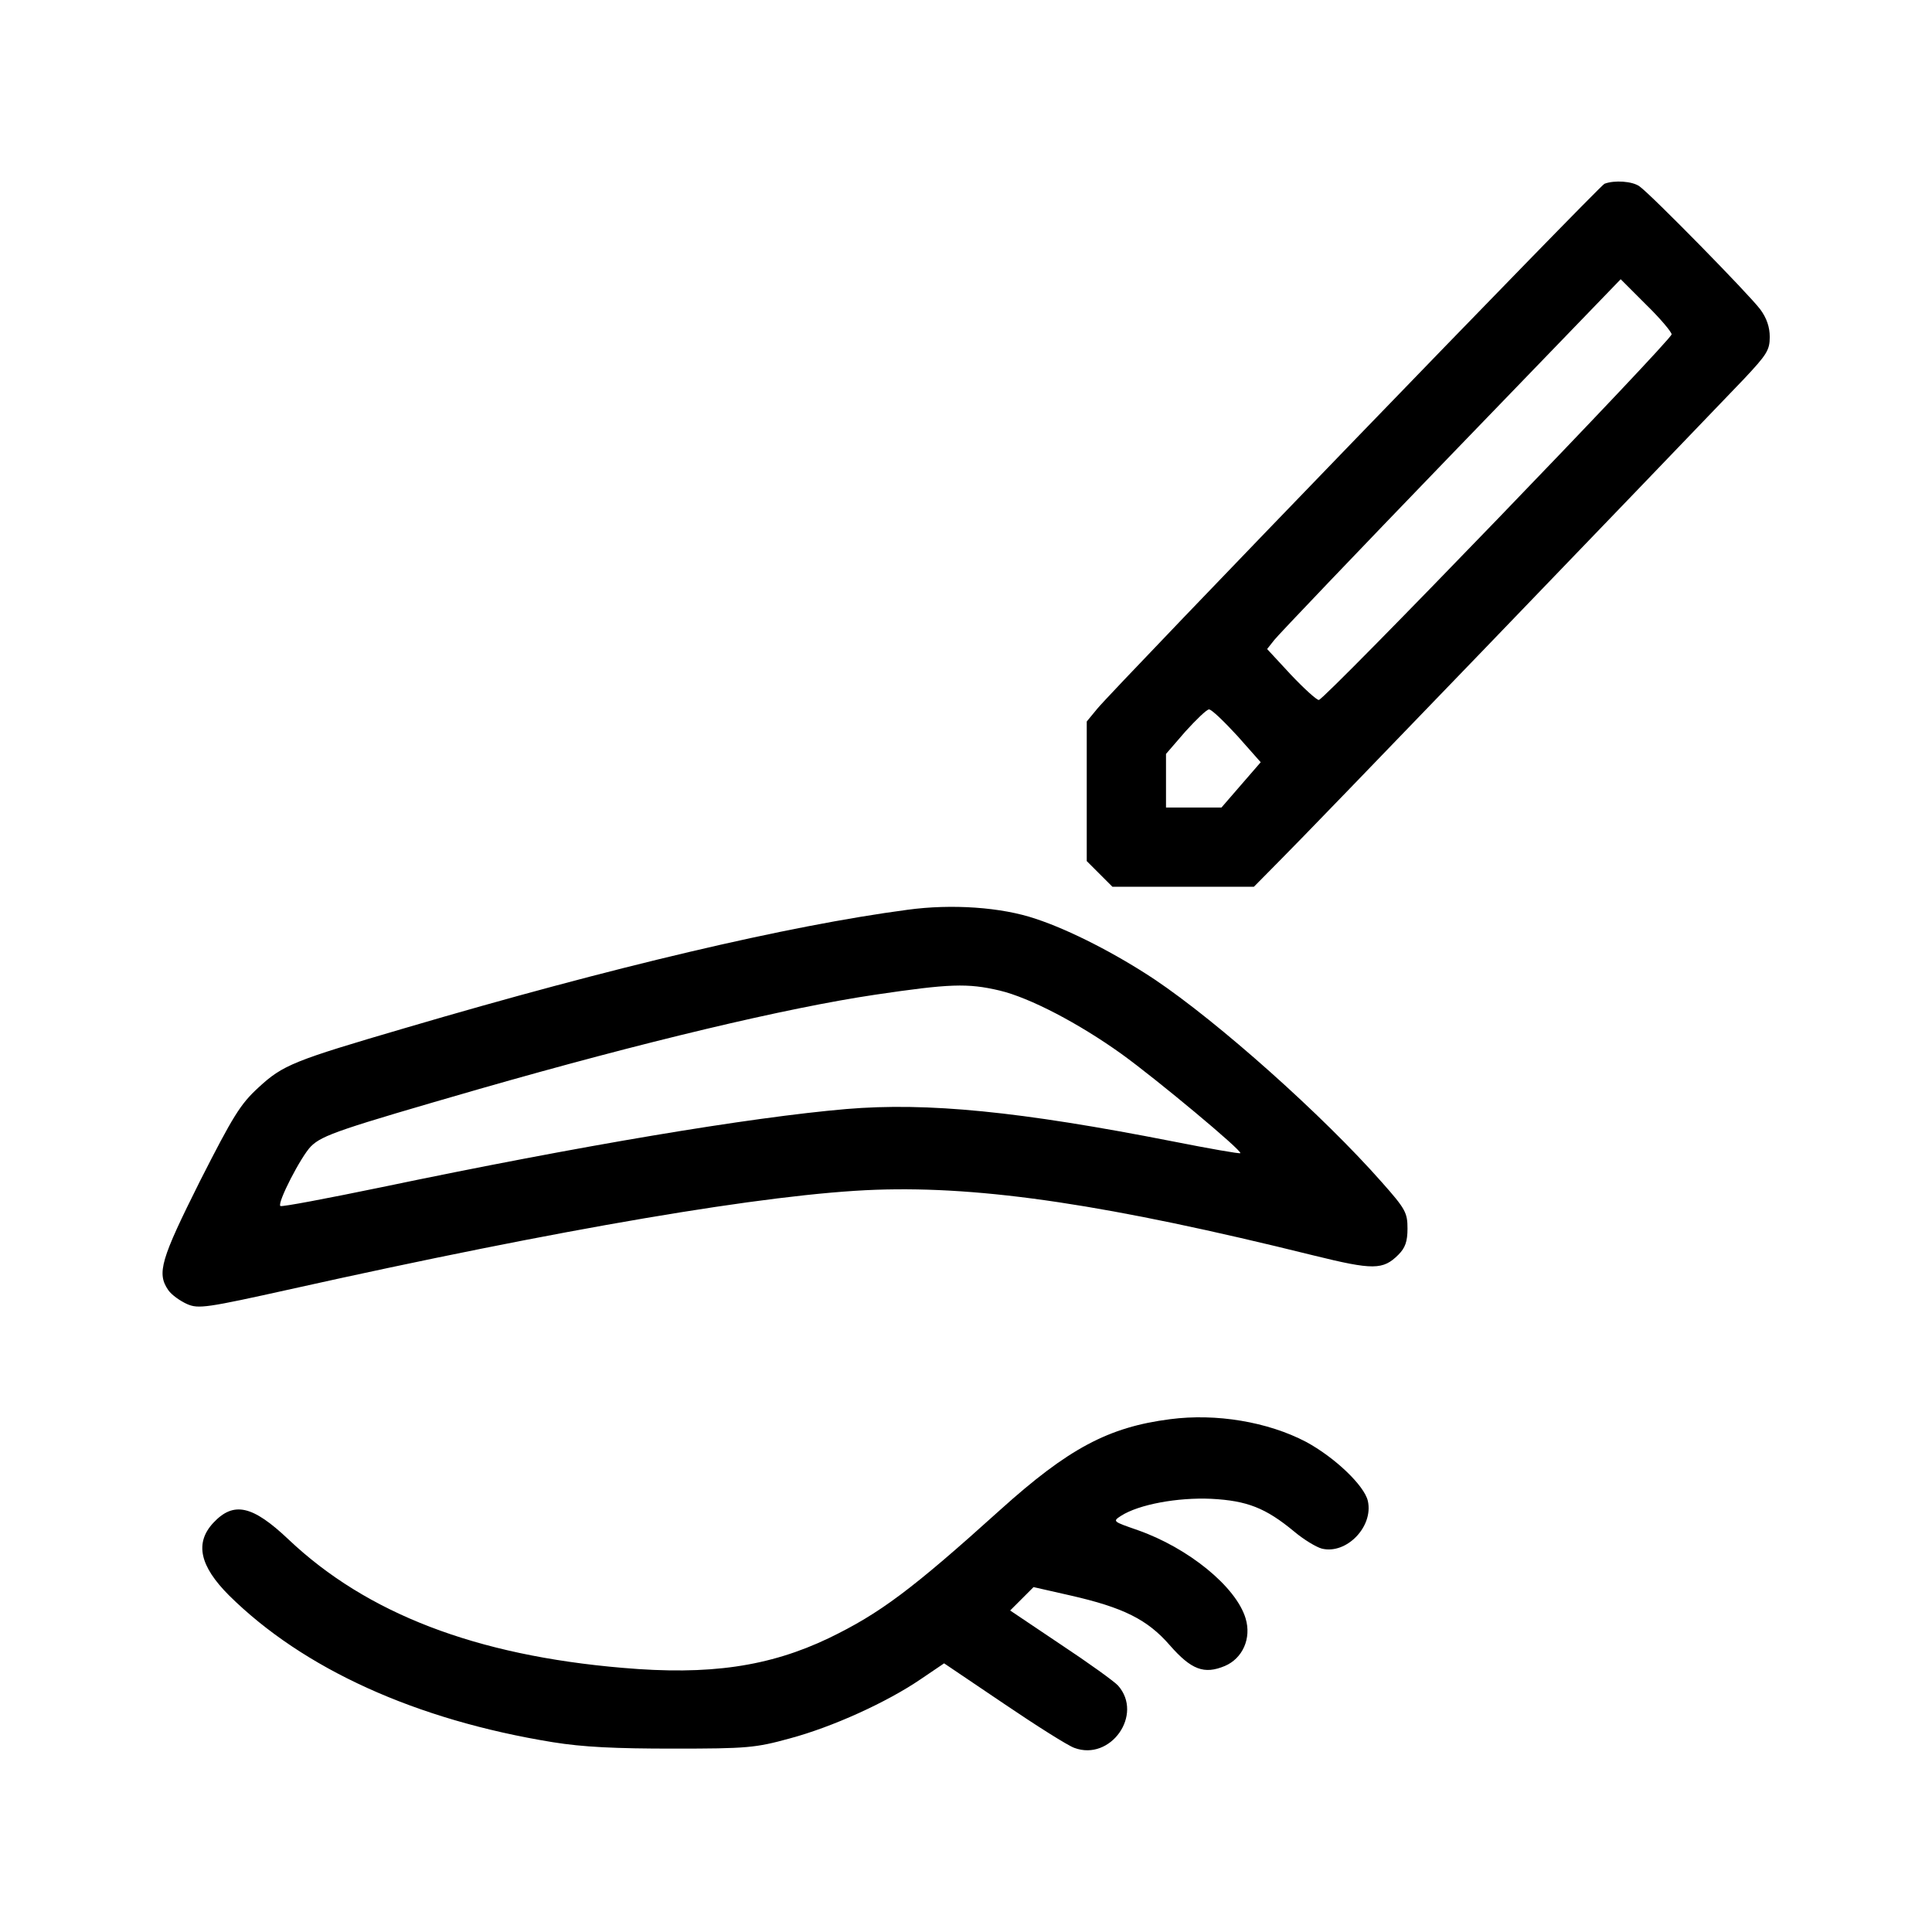 <svg width="100" height="100" viewBox="0 0 100 100" fill="none" xmlns="http://www.w3.org/2000/svg">
<path d="M83.047 9.512C82.793 9.609 57.715 35.566 56.797 36.68L56.25 37.344V40.957V44.57L56.914 45.234L57.578 45.898H61.23H64.902L66.309 44.473C67.481 43.32 85.43 24.668 90.273 19.609C91.445 18.359 91.602 18.125 91.602 17.441C91.602 16.934 91.445 16.465 91.113 16.016C90.547 15.254 85.469 10.078 84.863 9.648C84.492 9.375 83.555 9.316 83.047 9.512ZM86.523 17.305C86.523 17.598 68.555 36.23 68.262 36.23C68.144 36.23 67.5 35.645 66.816 34.922L65.586 33.594L65.957 33.125C66.152 32.871 70.254 28.574 75.098 23.555L83.887 14.453L85.195 15.762C85.938 16.484 86.523 17.188 86.523 17.305ZM64.043 38.086L65.254 39.453L64.238 40.625L63.223 41.797H61.797H60.352V40.41V39.023L61.348 37.871C61.914 37.246 62.461 36.719 62.578 36.719C62.715 36.719 63.359 37.344 64.043 38.086Z" fill="black"/>
<path d="M46.973 47.09C40.781 47.91 31.68 50.059 20.996 53.203C15.195 54.903 14.648 55.117 13.379 56.289C12.441 57.149 12.07 57.754 10.351 61.133C8.32 65.195 8.105 65.899 8.711 66.778C8.887 67.031 9.336 67.344 9.687 67.5C10.273 67.754 10.684 67.695 15.078 66.719C29.023 63.613 39.785 61.778 45.332 61.582C50.898 61.387 57.422 62.363 67.988 64.981C71.074 65.742 71.582 65.742 72.383 64.942C72.734 64.59 72.852 64.258 72.852 63.594C72.852 62.774 72.754 62.578 71.523 61.192C68.477 57.734 63.066 52.91 59.746 50.684C57.773 49.375 55.391 48.145 53.613 47.559C51.836 46.953 49.258 46.778 46.973 47.09ZM51.738 51.27C53.301 51.641 55.84 52.969 58.047 54.551C59.863 55.859 64.316 59.571 64.199 59.688C64.16 59.727 62.598 59.453 60.723 59.082C52.773 57.52 48.008 57.051 43.809 57.403C38.809 57.832 30.059 59.297 19.766 61.446C16.934 62.031 14.57 62.481 14.512 62.422C14.336 62.266 15.586 59.844 16.094 59.336C16.68 58.75 17.637 58.438 24.805 56.367C33.32 53.926 40.703 52.168 45.312 51.484C49.141 50.918 50.078 50.879 51.738 51.27Z" fill="black"/>
<path d="M60.566 73.457C57.363 73.867 55.293 74.981 51.777 78.145C47.168 82.305 45.527 83.516 42.91 84.785C39.805 86.27 36.699 86.719 32.227 86.328C24.629 85.684 18.984 83.516 14.941 79.688C13.066 77.91 12.09 77.695 11.035 78.828C10.078 79.863 10.332 81.055 11.855 82.578C15.684 86.367 21.504 89.023 28.613 90.176C30.195 90.43 31.836 90.508 34.863 90.508C38.672 90.508 39.102 90.469 40.879 89.981C43.066 89.395 45.879 88.125 47.656 86.914L48.867 86.094L51.934 88.164C53.633 89.317 55.273 90.352 55.605 90.469C57.48 91.172 59.199 88.75 57.871 87.246C57.676 87.031 56.348 86.074 54.902 85.117L52.285 83.359L52.891 82.754L53.496 82.148L55.391 82.578C58.145 83.203 59.395 83.828 60.547 85.156C61.66 86.426 62.324 86.68 63.398 86.231C64.316 85.84 64.785 84.805 64.473 83.77C63.984 82.129 61.504 80.117 58.887 79.199C57.598 78.75 57.578 78.75 58.027 78.457C58.945 77.871 60.938 77.5 62.695 77.578C64.551 77.676 65.508 78.047 66.992 79.277C67.481 79.688 68.125 80.078 68.418 80.156C69.688 80.469 71.094 79.023 70.801 77.695C70.625 76.895 69.082 75.43 67.598 74.629C65.625 73.594 62.949 73.145 60.566 73.457Z" fill="black"/>
</svg>
